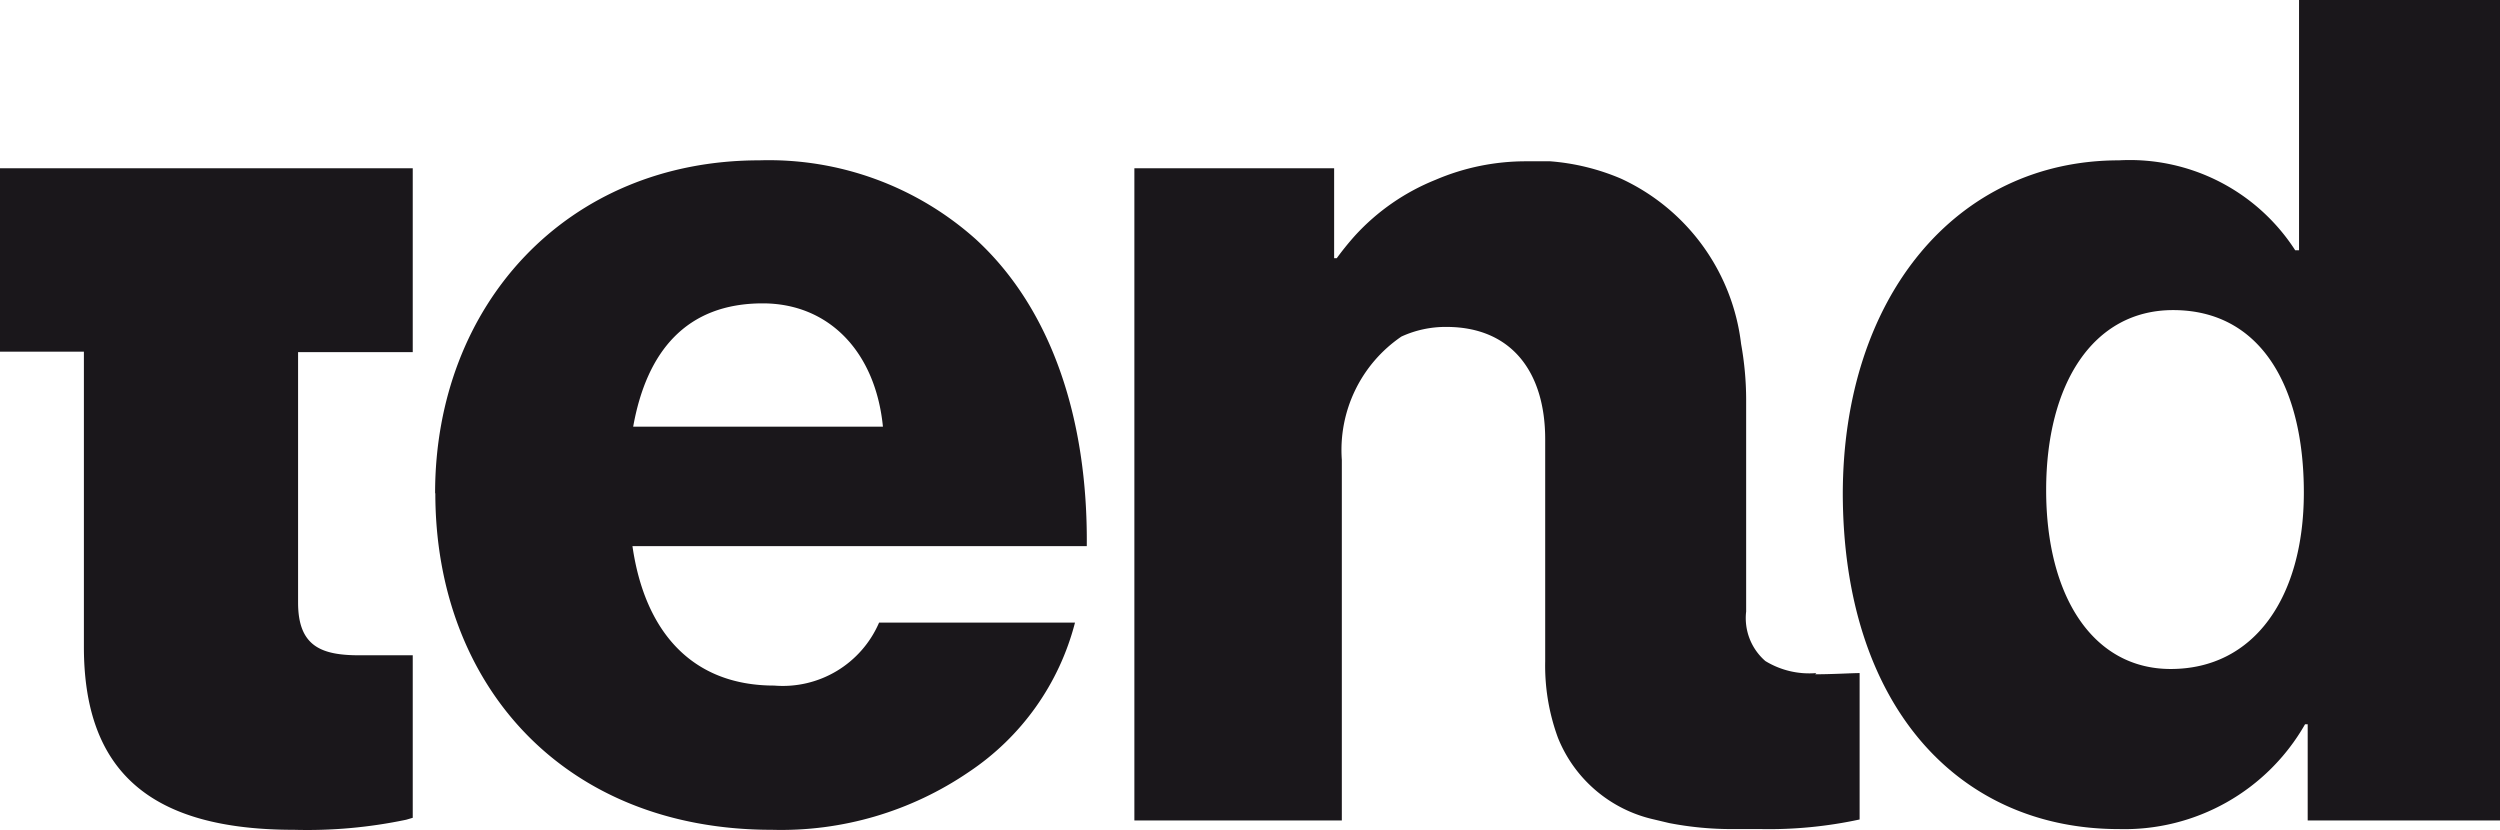 <svg xmlns="http://www.w3.org/2000/svg" xmlns:xlink="http://www.w3.org/1999/xlink" id="Ebene_1" data-name="Ebene 1" viewBox="0 0 104 34.53"><defs><style>.cls-1{fill:none;}.cls-2{clip-path:url(#clip-path);}.cls-3{fill:#1a171b;}</style><clipPath id="clip-path" transform="translate(0 0)"><rect class="cls-1" width="104" height="34.53"></rect></clipPath></defs><title>logo_tend</title><g class="cls-2"><path class="cls-3" d="M18.1,20.52c0-7.85,5.49-13.85,13.49-13.85a12.92,12.92,0,0,1,9,3.28c3.13,2.87,4.67,7.44,4.62,12.77H26.31c.51,3.54,2.46,5.8,5.9,5.8a4.36,4.36,0,0,0,4.36-2.62h8.15a10.66,10.66,0,0,1-4.41,6.21,13.85,13.85,0,0,1-8.2,2.41c-8.68,0-14-6.05-14-14m18.62-2.77c-.31-3.13-2.26-5.13-5-5.13-3.18,0-4.83,2-5.39,5.13Z" transform="translate(0 0)"></path><path class="cls-3" d="M76.66,20.57c0-8.21,4.72-13.9,11.49-13.9a8.19,8.19,0,0,1,7.33,3.74h.16V0H104V34.13H96v-4h-.11a8.65,8.65,0,0,1-7.74,4.36c-6.72,0-11.49-5.18-11.49-14m19.18,0c0-4.41-1.79-7.59-5.44-7.59-3.33,0-5.28,3.07-5.28,7.49s1.95,7.44,5.18,7.44c3.49,0,5.54-3,5.54-7.34" transform="translate(0 0)"></path><path class="cls-3" d="M17.17,14.65V7H0v7.63H3.49V26.91c0,5.2,2.78,7.61,8.74,7.61a20,20,0,0,0,4.67-.42l.27-.08V27.26h-.38l-.58,0-1.26,0c-1.58,0-2.55-.37-2.55-2.19V14.65Z" transform="translate(0 0)"></path><path class="cls-3" d="M75.56,28a3.5,3.5,0,0,1-2.12-.5,2.36,2.36,0,0,1-.8-2.06V16.61a13.2,13.2,0,0,0-.21-2.3,8.7,8.7,0,0,0-5-6.88,9.33,9.33,0,0,0-2.94-.72c-.32,0-.64,0-1,0a9.53,9.53,0,0,0-3.77.77A9.17,9.17,0,0,0,56.37,9.8a12,12,0,0,0-.76.94H55.5V7H47.19V34.13h8.63v-15A5.71,5.71,0,0,1,58.3,14a4.41,4.41,0,0,1,1.87-.4c2.72,0,4.11,1.89,4.11,4.67v9.25a8.68,8.68,0,0,0,.53,3.17,5.63,5.63,0,0,0,4,3.4l.63.15a13.68,13.68,0,0,0,2.64.25c.45,0,.84,0,1.19,0a17.84,17.84,0,0,0,4.09-.4V28c-.31,0-1.13.05-1.85.05" transform="translate(0 0)"></path></g></svg>